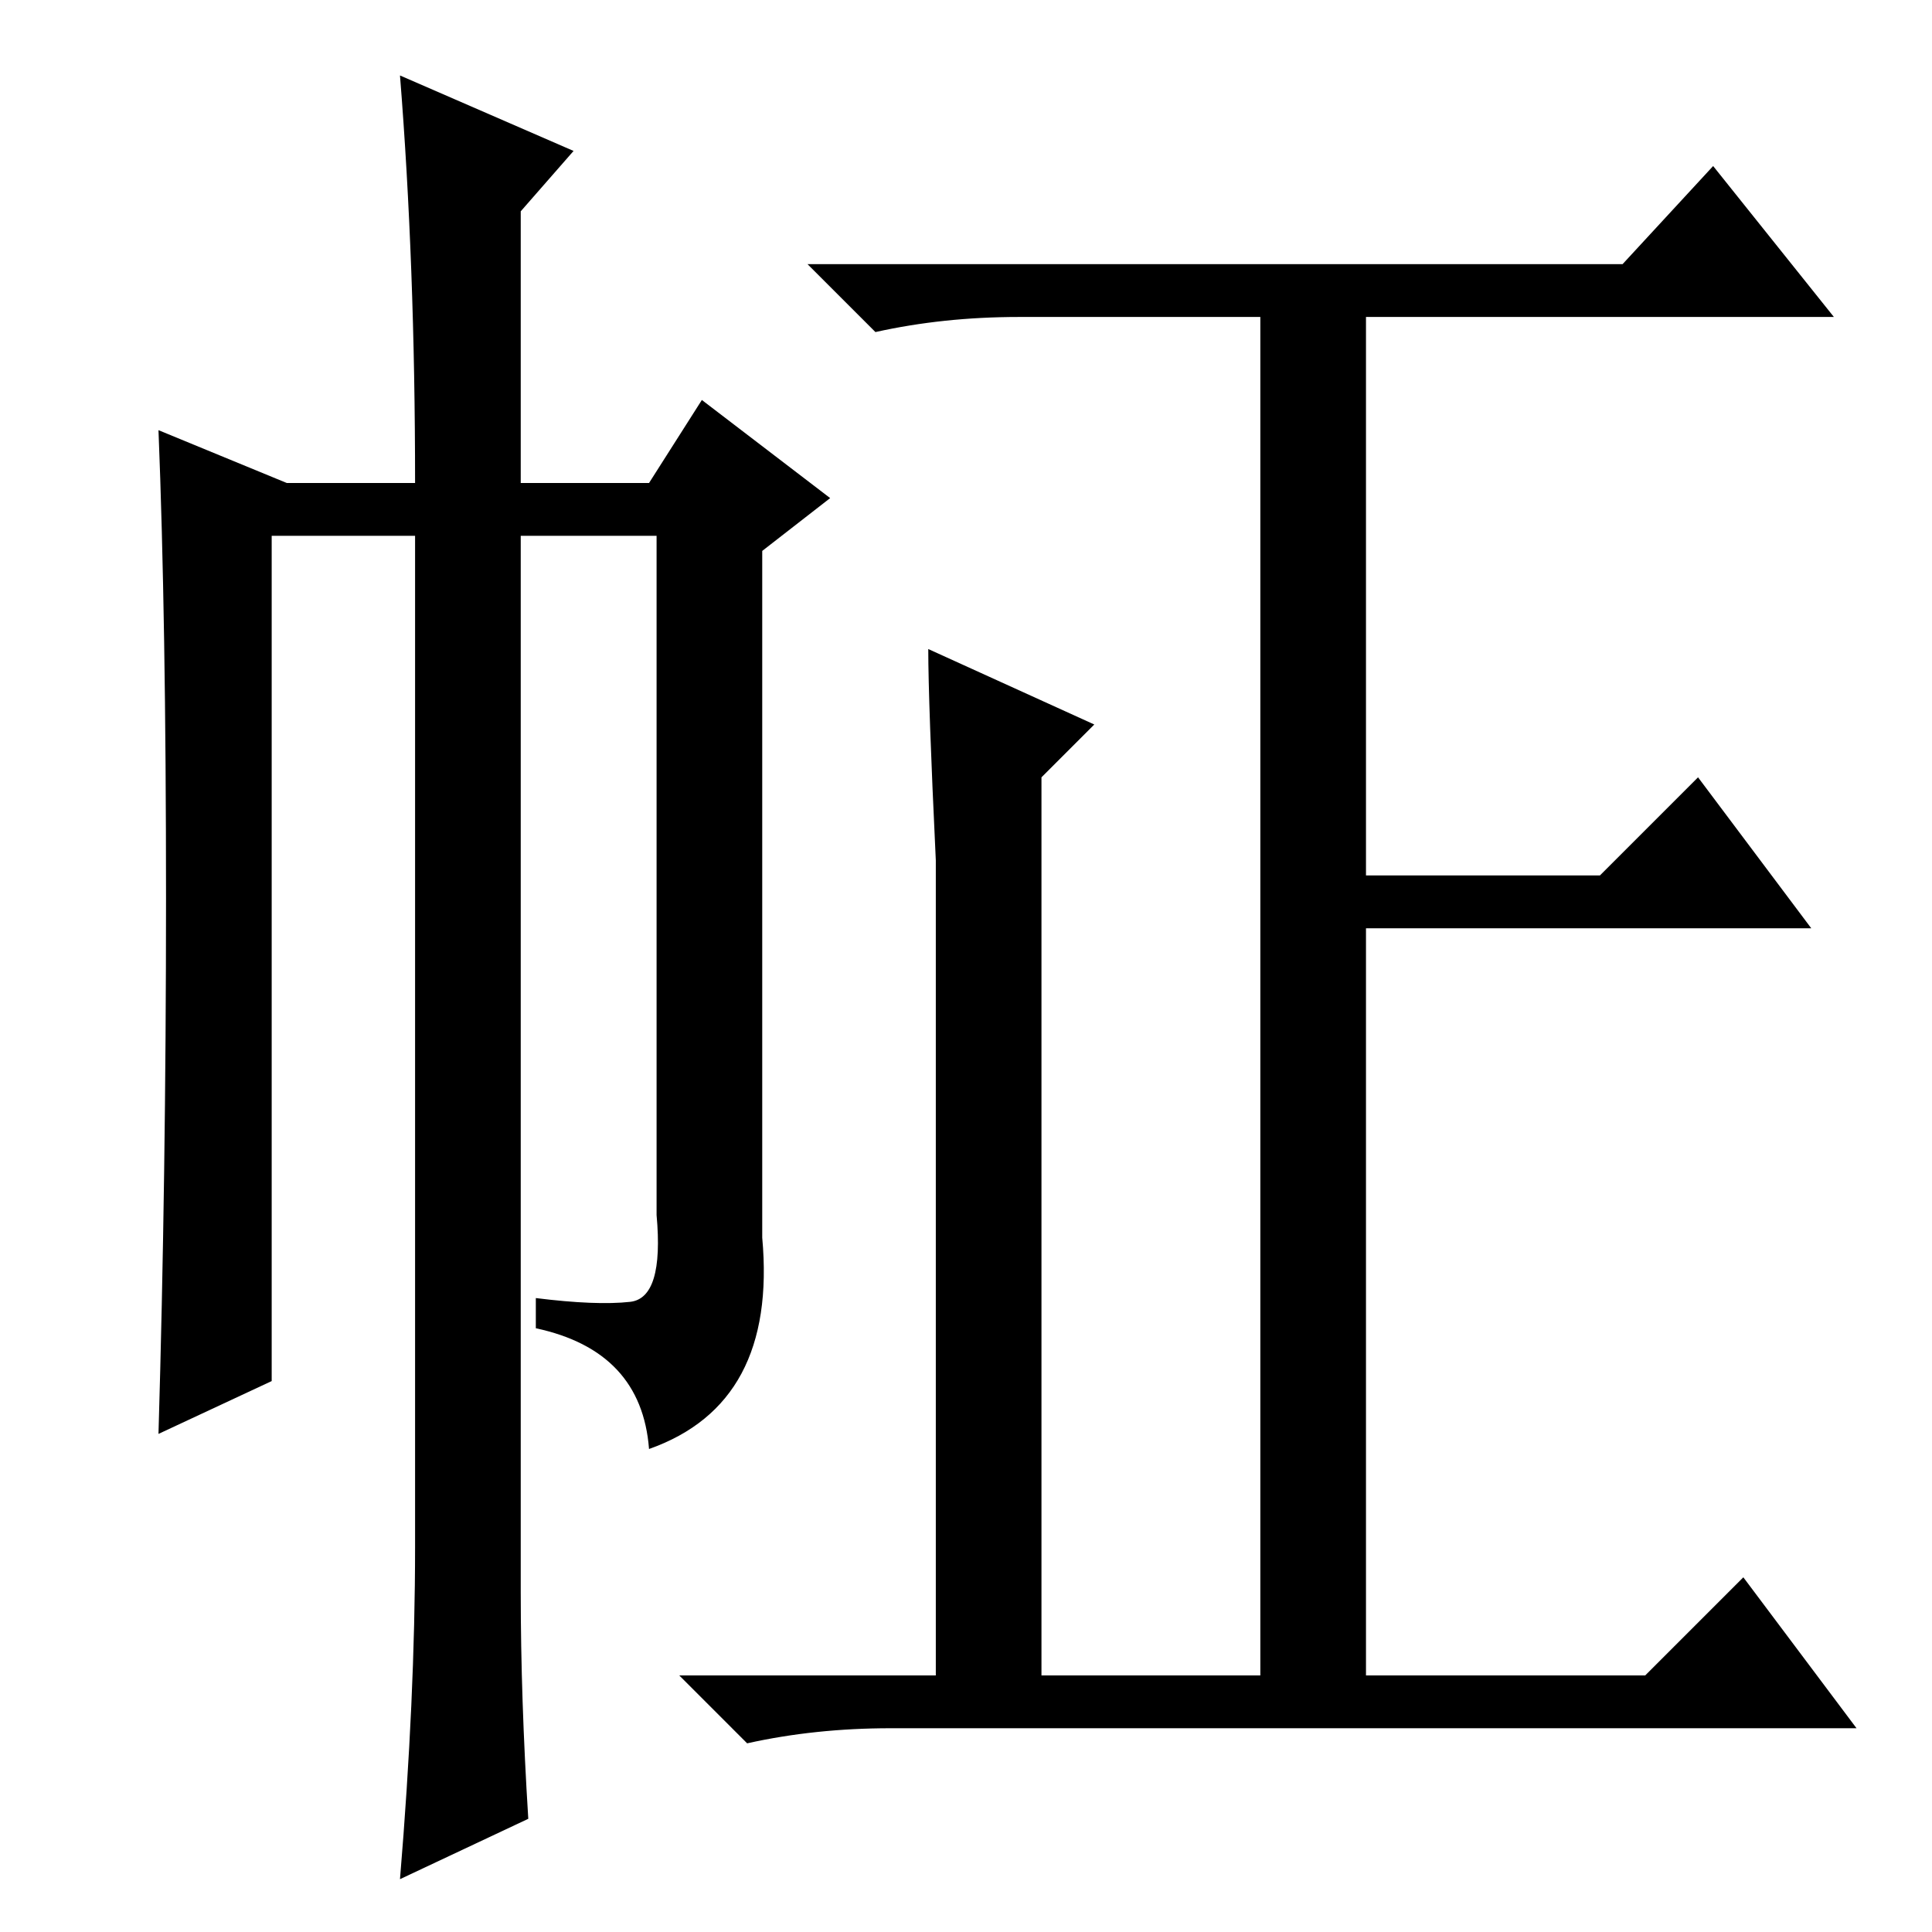 <?xml version="1.0" standalone="no"?>
<!DOCTYPE svg PUBLIC "-//W3C//DTD SVG 1.1//EN" "http://www.w3.org/Graphics/SVG/1.1/DTD/svg11.dtd" >
<svg xmlns="http://www.w3.org/2000/svg" xmlns:xlink="http://www.w3.org/1999/xlink" version="1.1" viewBox="0 -36 256 256">
  <g transform="matrix(1 0 0 -1 0 220)">
   <path fill="currentColor"
d="M123 170l22 -10l-7 -7v-119h29v180h-32q-10 0 -19 -2l-9 9h108l12 13l16 -20h-62v-74h31l13 13l15 -20h-59v-99h37l13 13l15 -20h-128q-10 0 -19 -2l-9 9h34v108q-1 21 -1 28zM53 246l23 -10l-7 -8v-36h17l7 11l17 -13l-9 -7v-91q2 -22 -15 -28q-1 13 -15 16v4
q8 -1 12.5 -0.5t3.5 11.5v90h-18v-140q0 -14 1 -30l-17 -8q2 24 2 44v134h-19v-112l-15 -7q1 34 1 71t-1 62l17 -7h17q0 29 -2 54z" />
  </g>

</svg>
